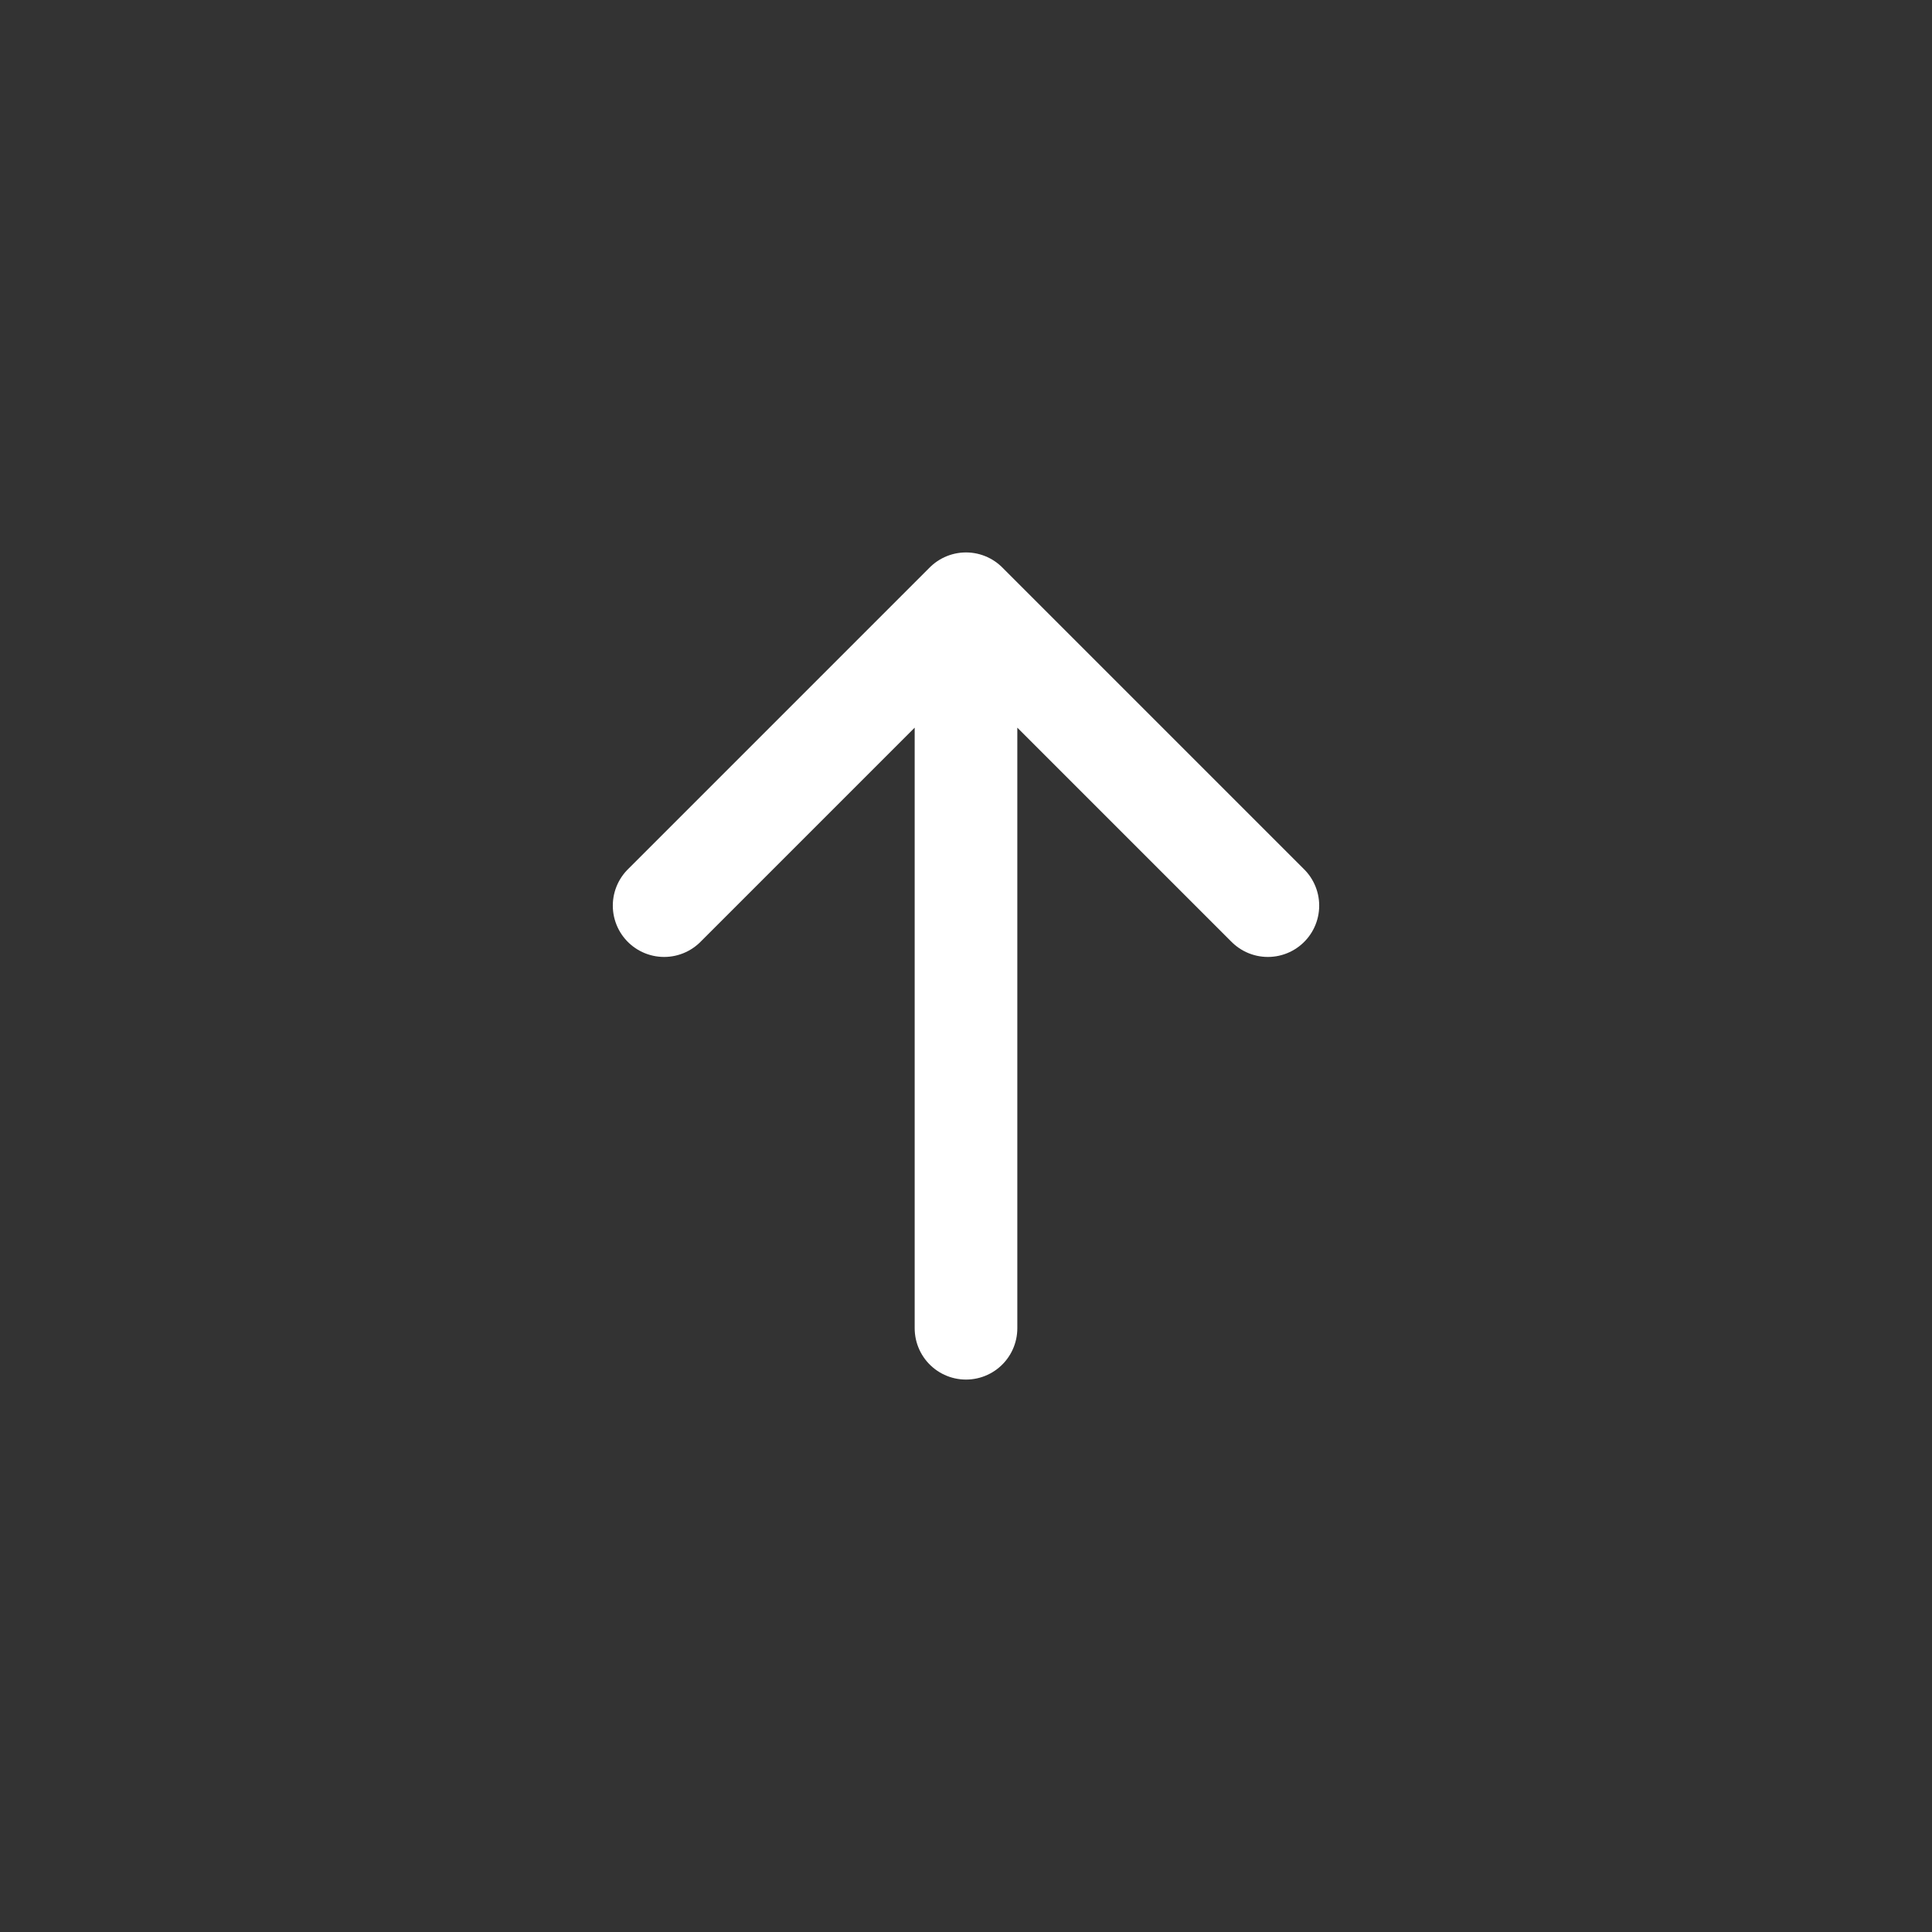 <svg width='36' height='36' viewBox='0 0 32 32' fill='none' xmlns='http://www.w3.org/2000/svg' >
              <rect x="0" y="0" width="32" height="32" fill="#333333" stroke="none"/>
              <path
                d='M16 22L16 10M16 10L11 15M16 10L21 15'
                stroke='#ffffff'
                stroke-width='1.7'
                stroke-linecap='round'
                stroke-linejoin='round'
              ></path>
</svg>